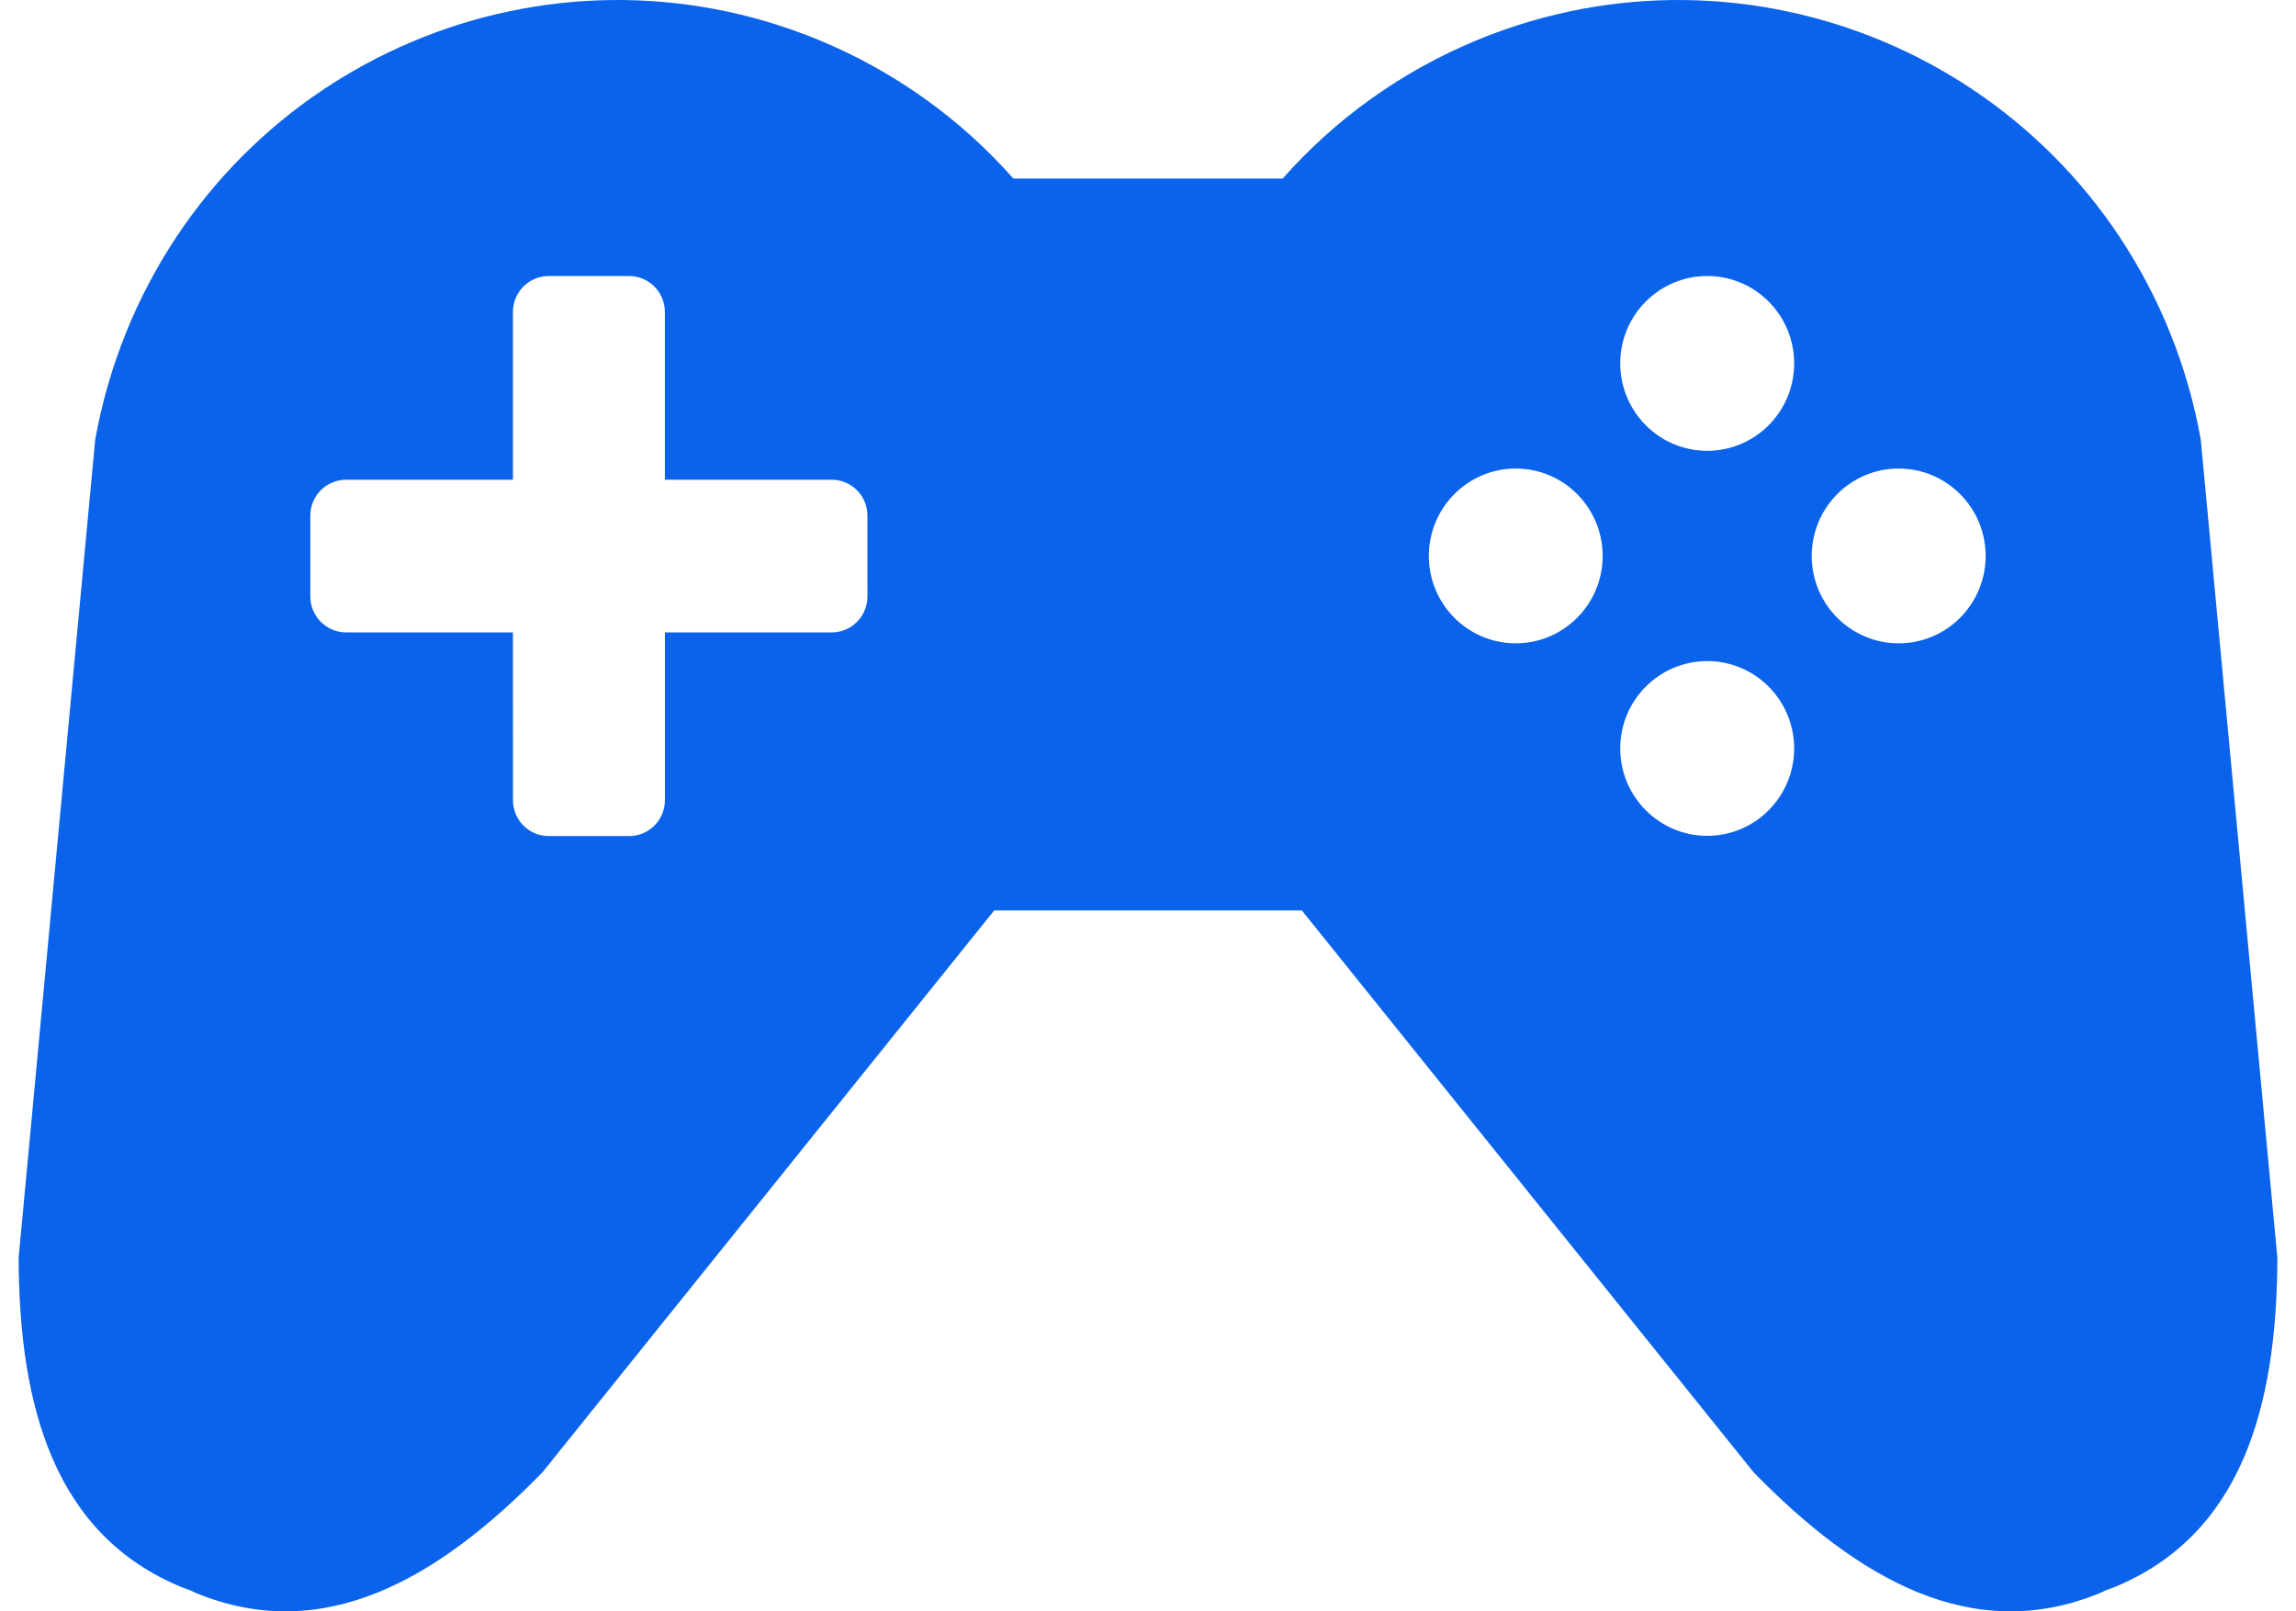 <svg width="114" height="80" viewBox="0 0 114 80" fill="none" xmlns="http://www.w3.org/2000/svg">
<path d="M109.273 21.84C108.956 20.043 108.449 18.255 107.735 16.494C102.248 2.951 86.88 -3.551 73.406 1.962C69.553 3.542 66.276 5.937 63.685 8.866L50.316 8.865C47.725 5.937 44.448 3.543 40.595 1.961C27.122 -3.55 11.754 2.951 6.266 16.494C5.554 18.255 5.047 20.044 4.726 21.839L0.925 62.447C0.948 69.858 2.71 76.212 9.039 78.807C9.161 78.856 9.283 78.891 9.402 78.938C9.52 78.991 9.635 79.048 9.755 79.099C16.085 81.69 21.765 78.383 26.931 73.099L49.363 45.201H64.638L87.072 73.099C92.234 78.383 97.916 81.691 104.245 79.099C104.367 79.048 104.479 78.991 104.597 78.938C104.717 78.891 104.841 78.856 104.961 78.807C111.29 76.212 113.054 69.86 113.075 62.447L109.273 21.84ZM43.07 29.613C43.07 30.597 42.275 31.398 41.295 31.398H33.014V39.724C33.014 40.714 32.218 41.509 31.238 41.509H27.245C26.266 41.509 25.47 40.715 25.47 39.724L25.468 31.397H17.183C16.207 31.397 15.408 30.597 15.408 29.613V25.599C15.408 24.612 16.206 23.817 17.183 23.817H25.468V15.489C25.468 14.502 26.263 13.704 27.244 13.704H31.236C32.216 13.704 33.012 14.502 33.012 15.489V23.817H41.293C42.274 23.817 43.069 24.612 43.069 25.599L43.07 29.613ZM75.26 31.939C72.876 31.939 70.944 29.996 70.944 27.603C70.944 25.205 72.876 23.262 75.26 23.262C77.643 23.262 79.575 25.205 79.575 27.603C79.574 29.996 77.643 31.939 75.26 31.939ZM84.765 41.497C82.385 41.497 80.447 39.551 80.447 37.159C80.447 34.764 82.385 32.821 84.765 32.821C87.15 32.821 89.083 34.764 89.083 37.159C89.083 39.551 87.15 41.497 84.765 41.497ZM84.765 22.382C82.385 22.382 80.447 20.439 80.447 18.041C80.447 15.646 82.385 13.703 84.765 13.703C87.15 13.703 89.083 15.646 89.083 18.041C89.083 20.439 87.15 22.382 84.765 22.382ZM94.273 31.939C91.888 31.939 89.955 29.996 89.955 27.603C89.955 25.205 91.888 23.262 94.273 23.262C96.657 23.262 98.59 25.205 98.59 27.603C98.59 29.996 96.657 31.939 94.273 31.939Z" fill="#0A63EA"/>
</svg>
